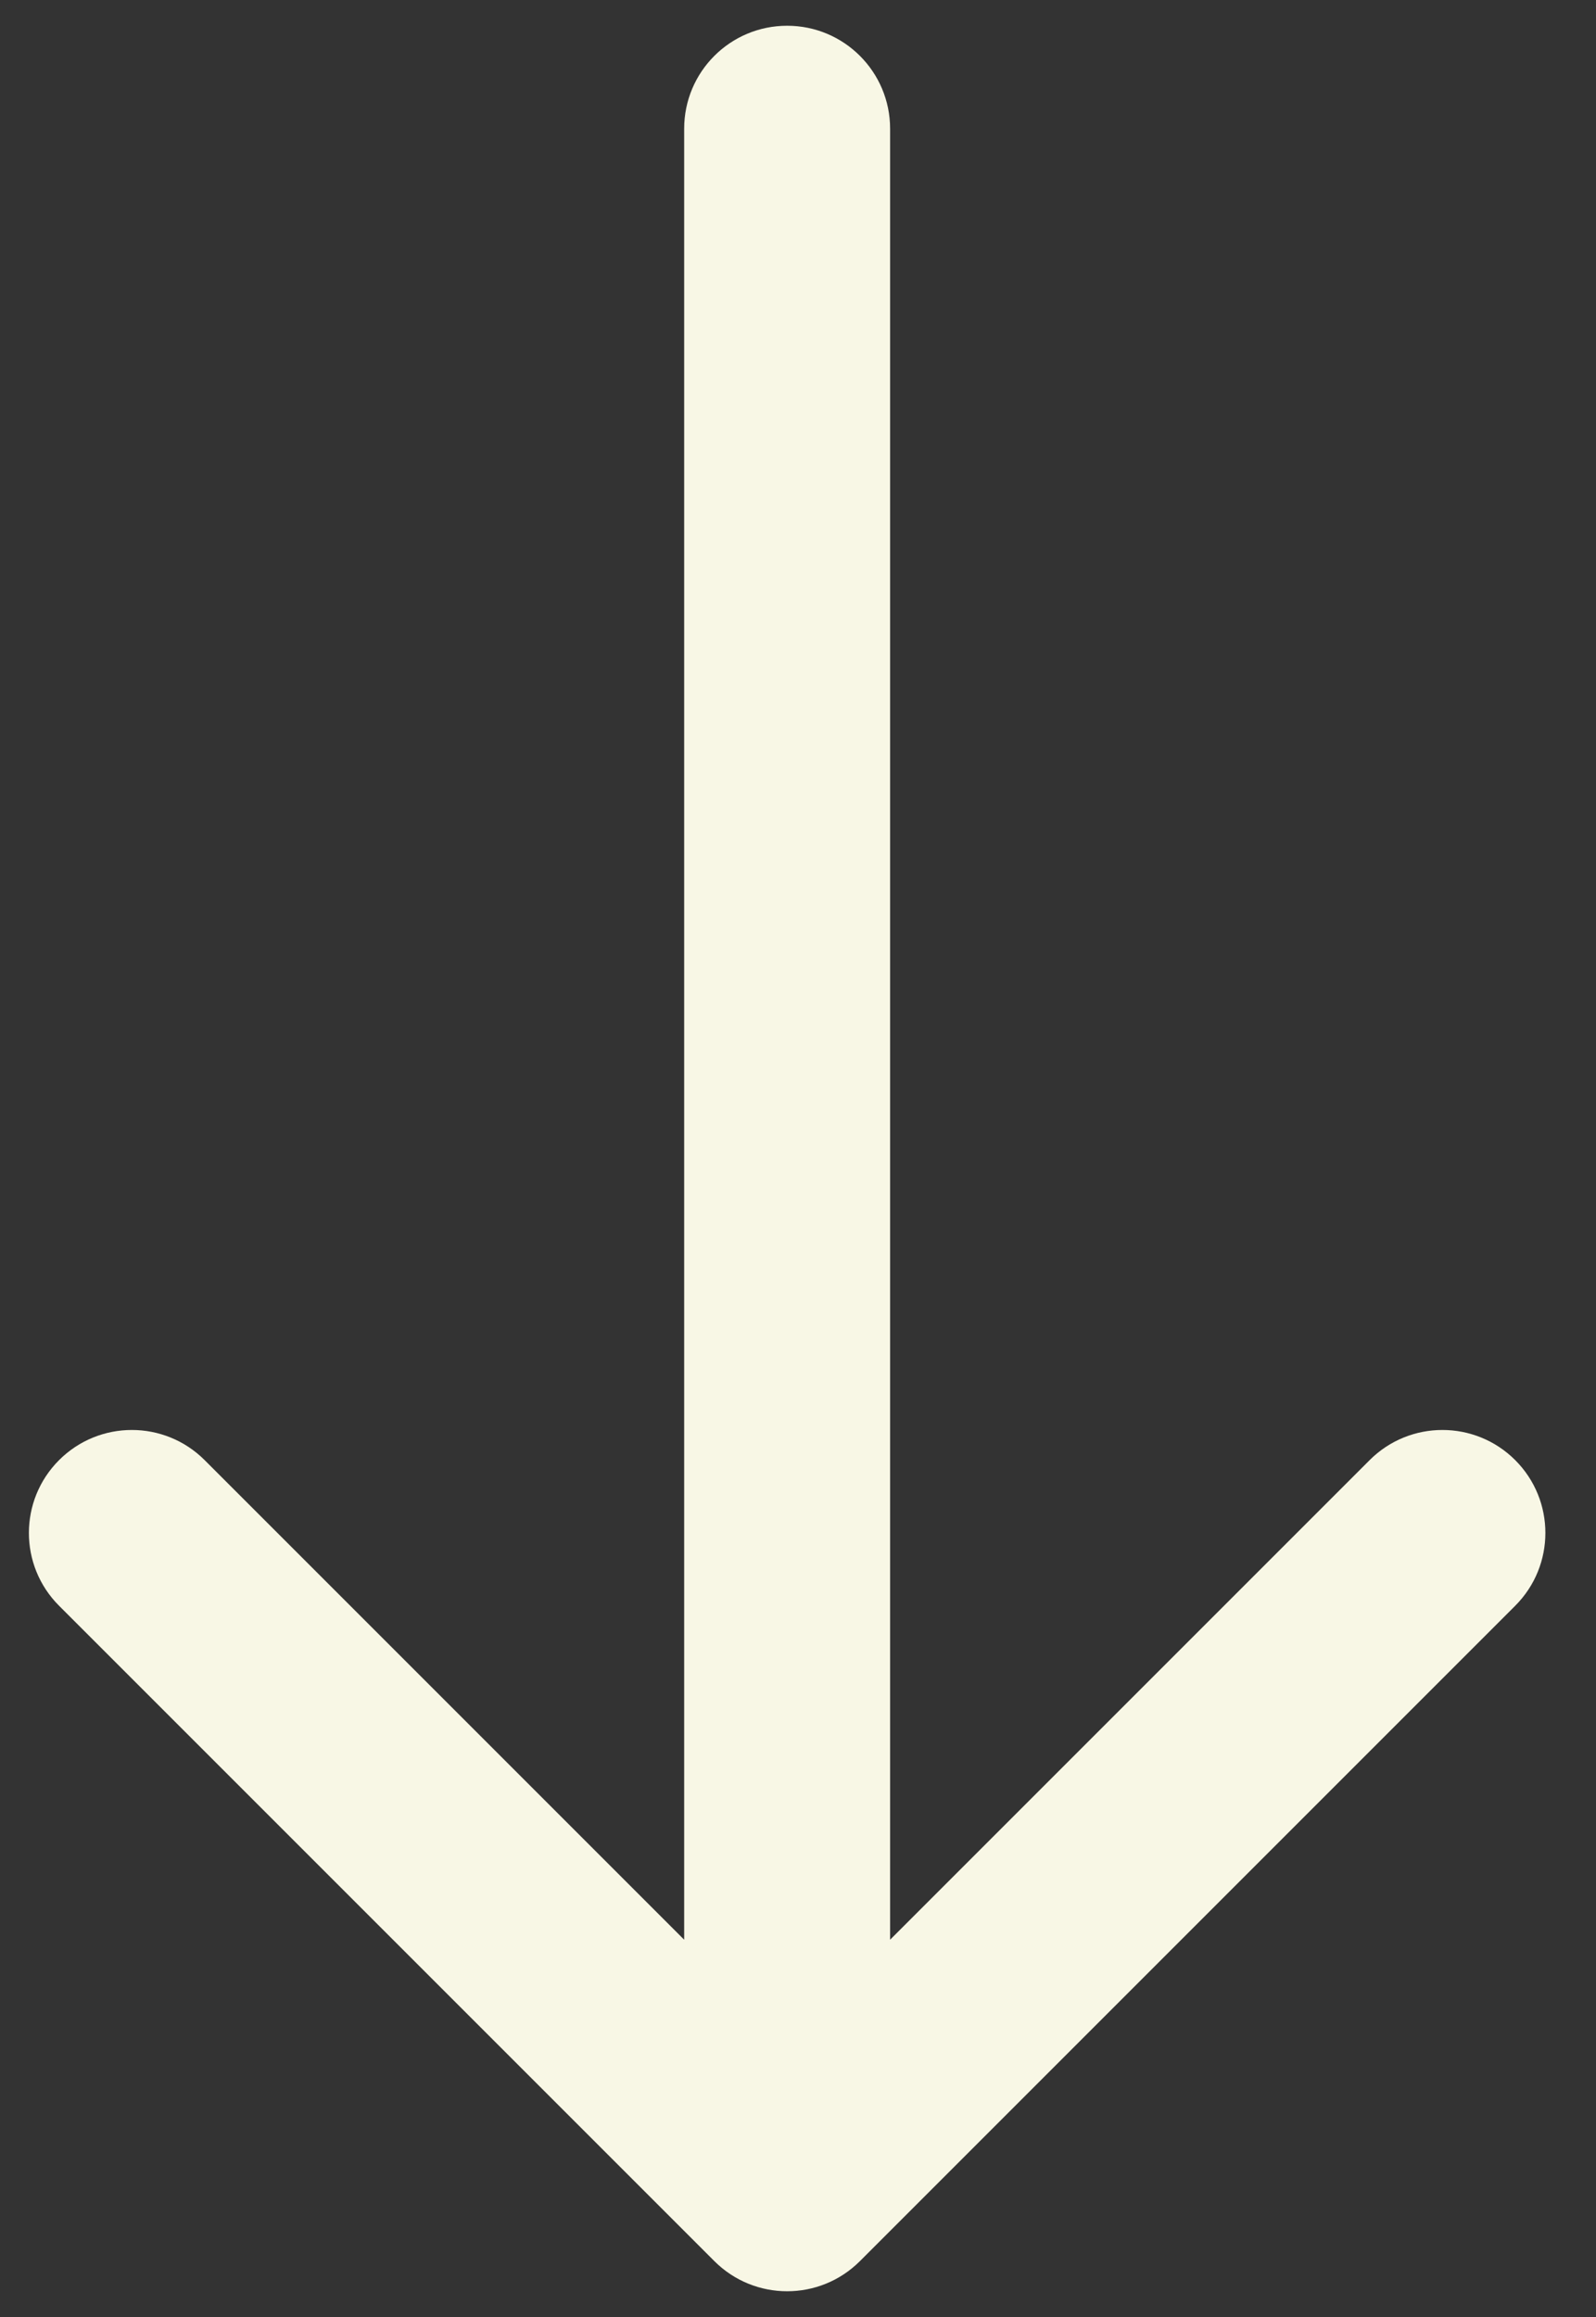 <svg width="31" height="45" viewBox="0 0 31 45" fill="none" xmlns="http://www.w3.org/2000/svg">
<rect x="0" y="0" width="31" height="45" fill="#333333" stroke="none"/>
<path d="M17.289 2.5C17.289 1.395 16.394 0.5 15.289 0.5C14.184 0.5 13.289 1.395 13.289 2.5H17.289ZM13.875 43.914C14.656 44.695 15.922 44.695 16.703 43.914L29.431 31.186C30.212 30.405 30.212 29.139 29.431 28.358C28.65 27.577 27.384 27.577 26.603 28.358L15.289 39.672L3.975 28.358C3.194 27.577 1.928 27.577 1.147 28.358C0.366 29.139 0.366 30.405 1.147 31.186L13.875 43.914ZM13.289 2.5V42.5H17.289V2.5H13.289Z" fill="#F8F7E5"/>
</svg>
